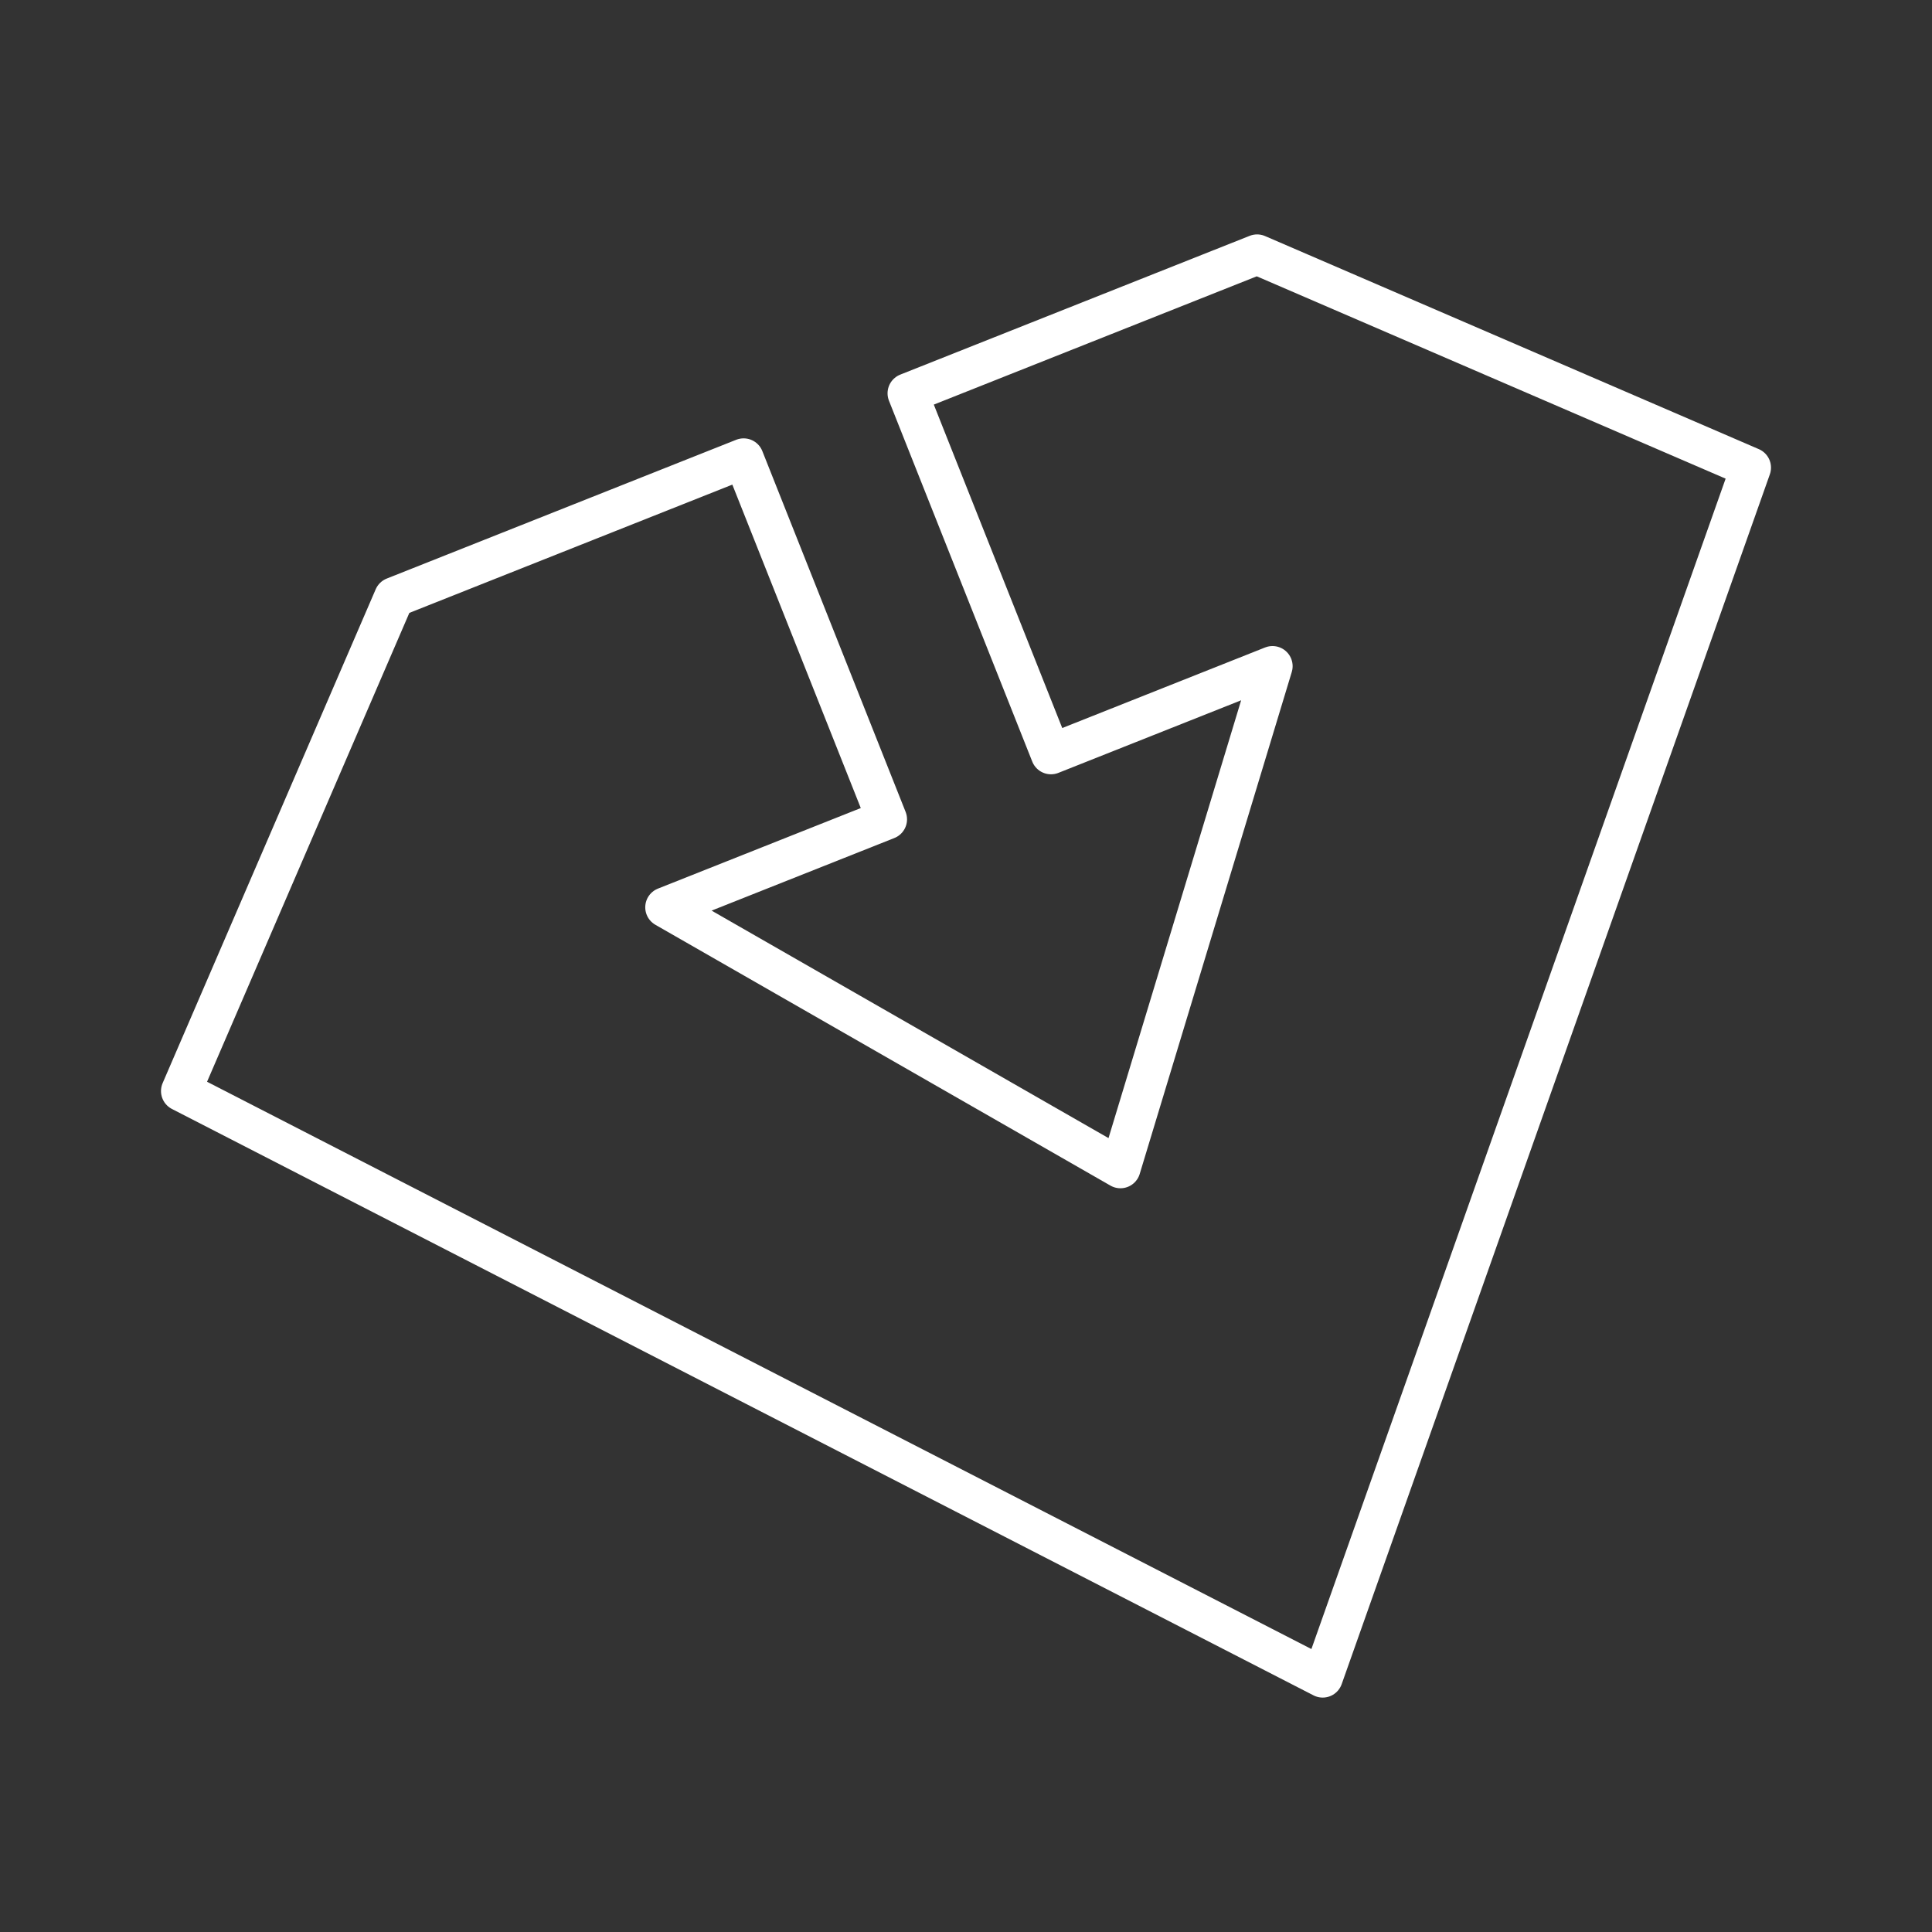 <svg xmlns="http://www.w3.org/2000/svg" viewBox="0 0 48 48"><rect x="0" y="0" width="48" height="48" fill="#333333" stroke="none"/><defs><style>.a{fill:none;stroke:#fff;stroke-linecap:round;stroke-linejoin:round;}</style></defs><polygon class="a" points="32.862 41.676 43.5 11.618 31.232 6.324 22.551 9.772 26.111 18.737 31.615 16.551 27.837 29.022 16.531 22.542 22.035 20.356 18.475 11.391 9.793 14.839 4.5 27.107 32.862 41.676"/></svg>